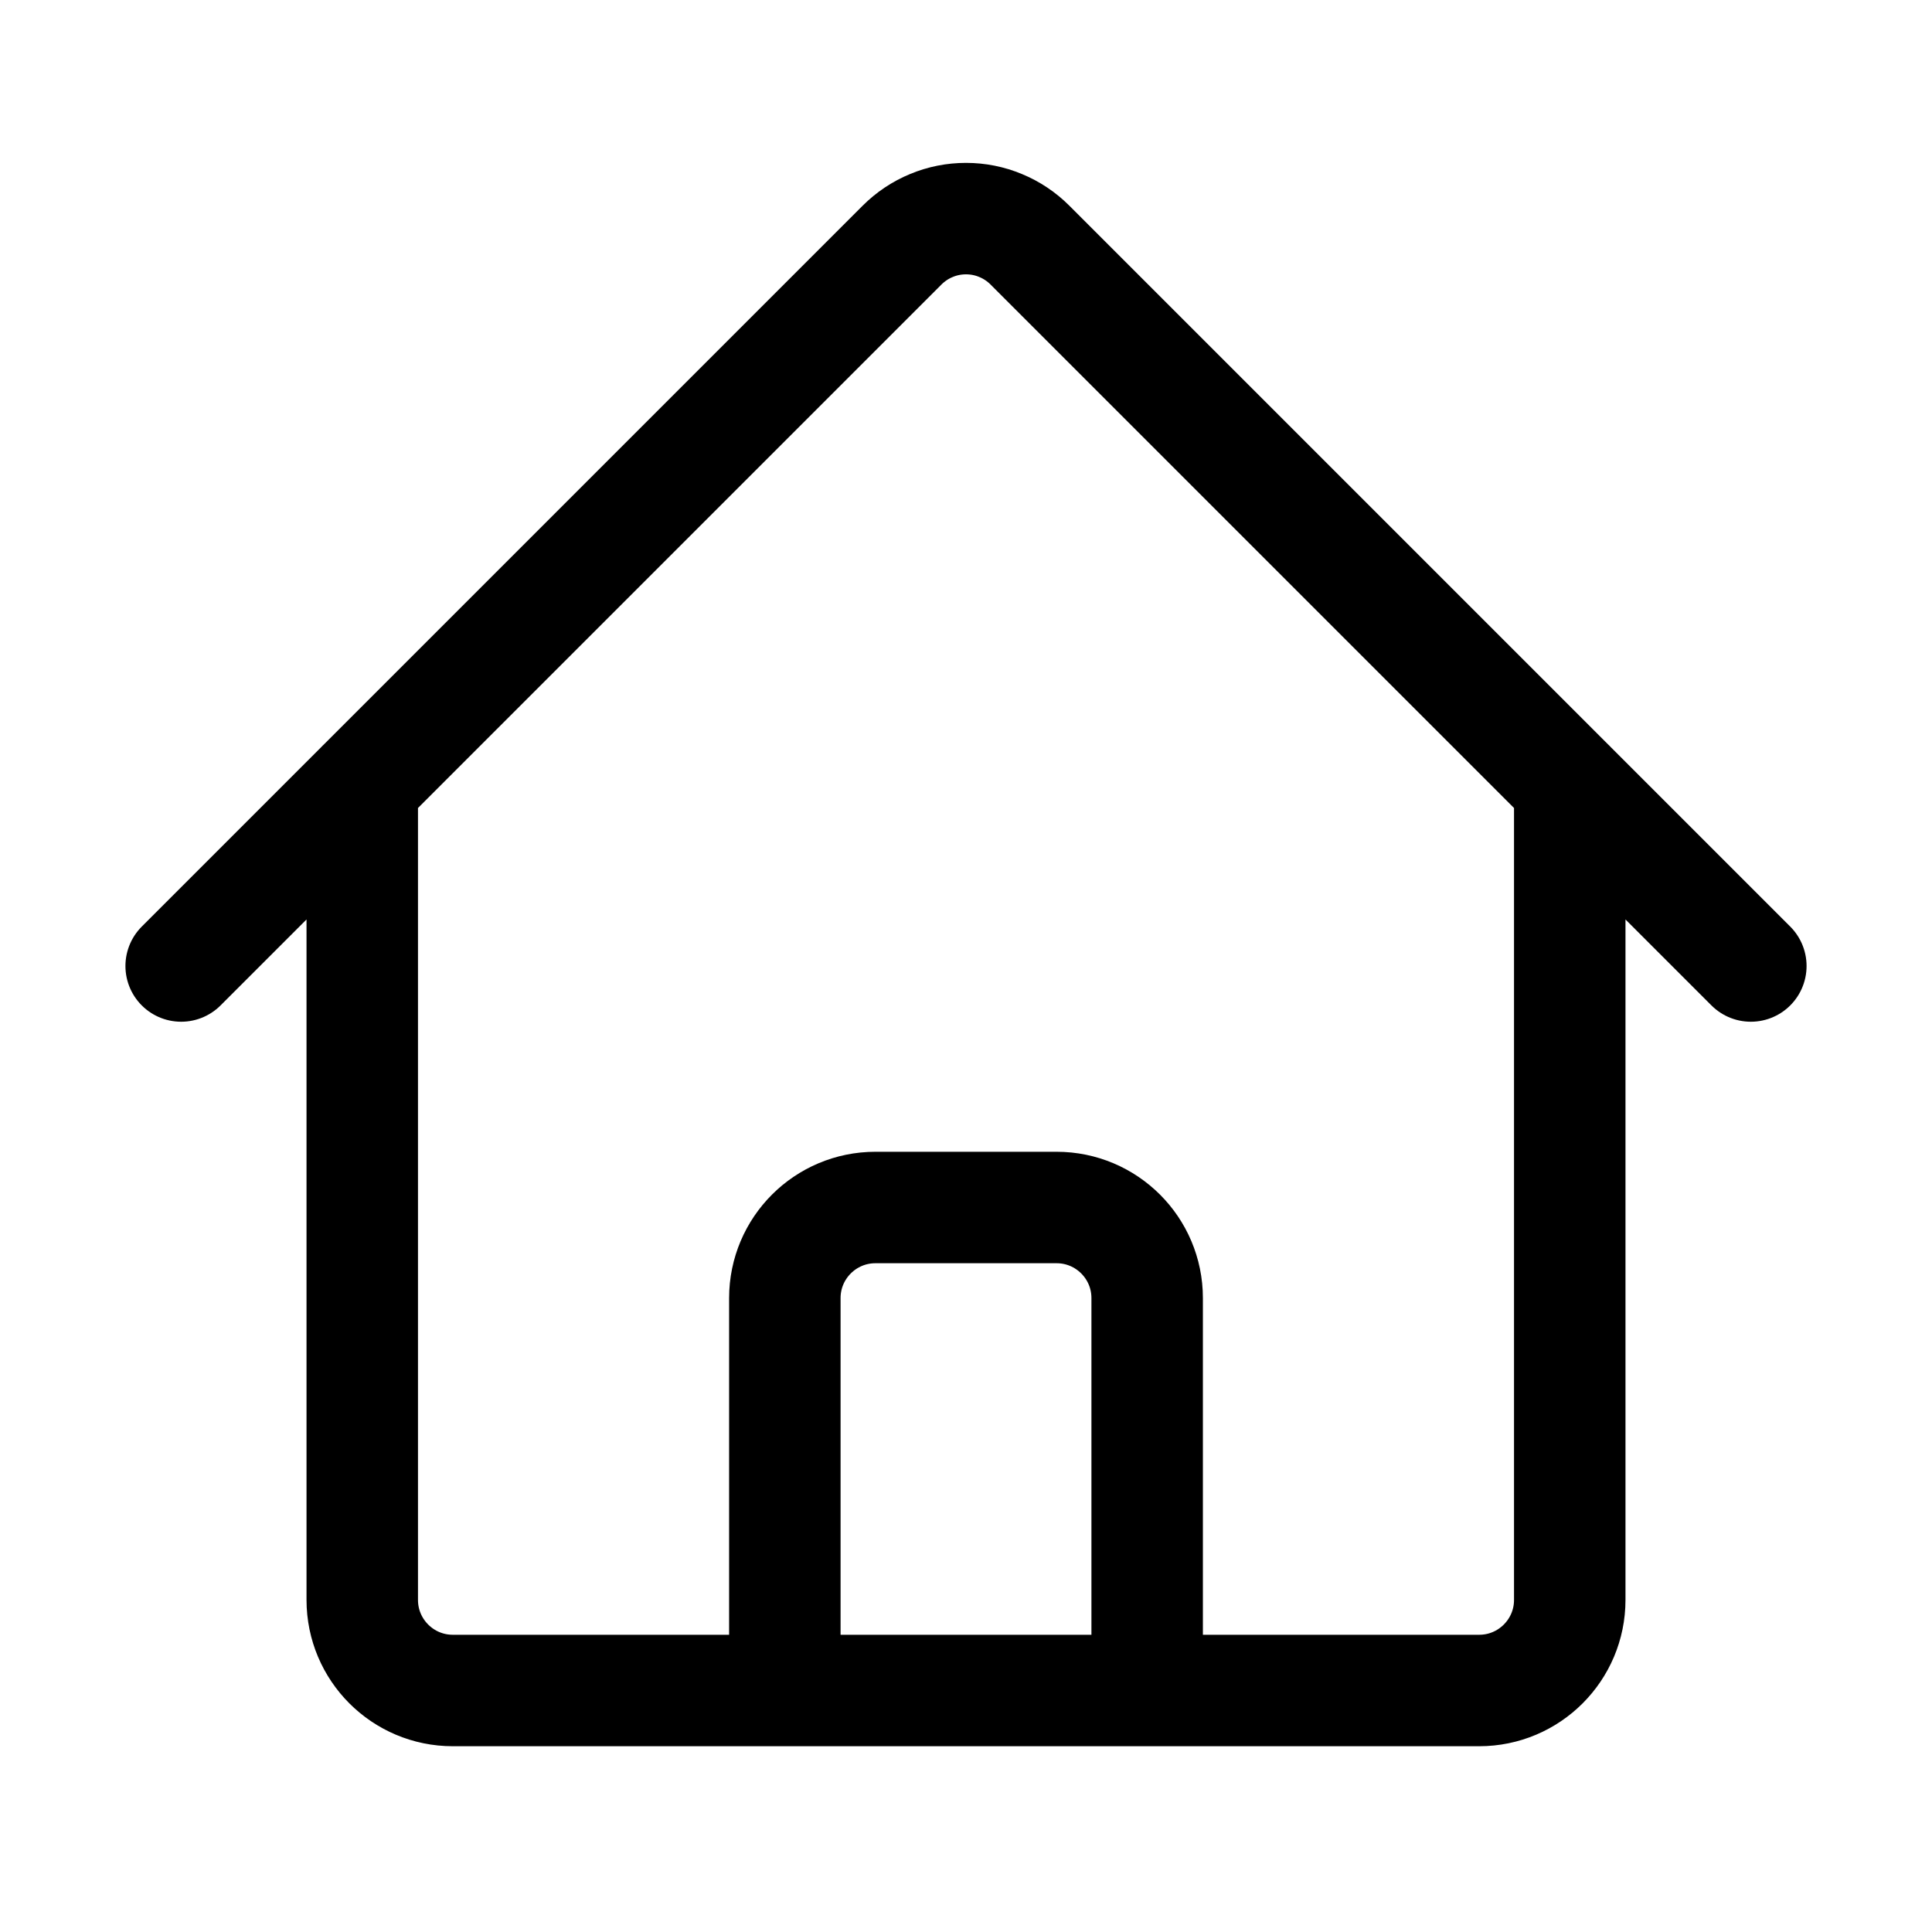 <svg width="26" height="26" viewBox="0 0 26 26" fill="none" xmlns="http://www.w3.org/2000/svg">
<path d="M2.438 13L12.139 3.299C12.252 3.186 12.386 3.096 12.534 3.035C12.682 2.973 12.84 2.942 13 2.942C13.16 2.942 13.318 2.973 13.466 3.035C13.614 3.096 13.748 3.186 13.861 3.299L23.562 13M4.875 10.562V21.531C4.875 22.204 5.421 22.75 6.094 22.75H10.562V17.469C10.562 16.796 11.108 16.25 11.781 16.25H14.219C14.892 16.25 15.438 16.796 15.438 17.469V22.75H19.906C20.579 22.75 21.125 22.204 21.125 21.531V10.562M8.938 22.75H17.875" stroke="black" stroke-width="1.5" stroke-linecap="round" stroke-linejoin="round"/>
</svg>
